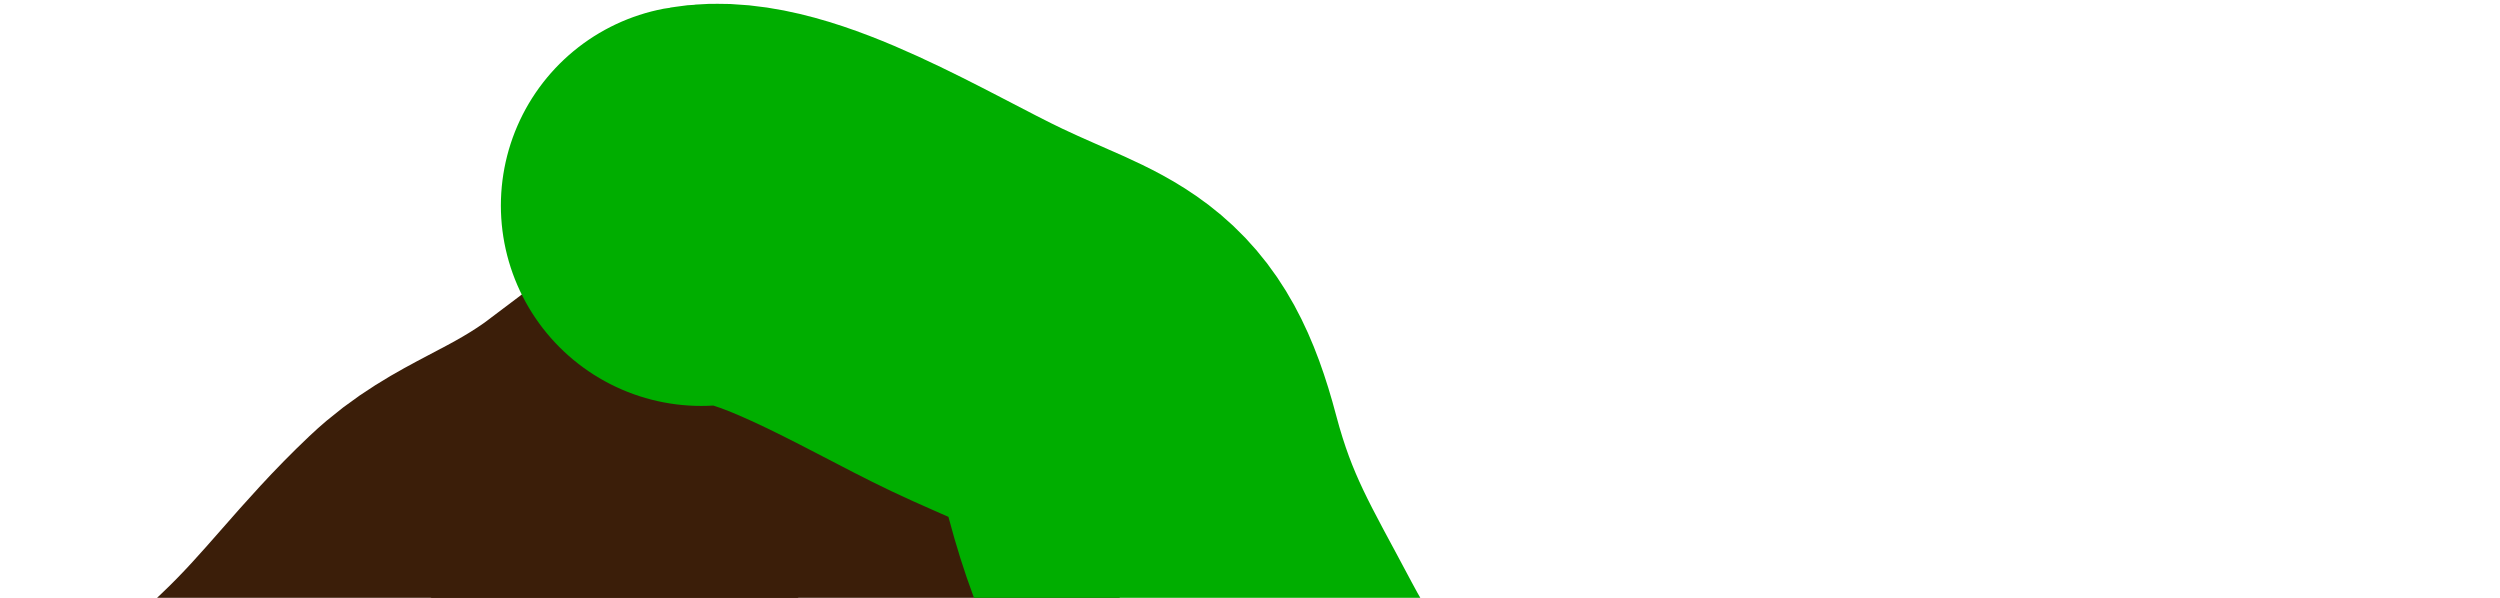 <?xml version="1.0" encoding="UTF-8" standalone="no"?>
<!-- Created with Inkscape (http://www.inkscape.org/) -->
<svg
   xmlns:dc="http://purl.org/dc/elements/1.1/"
   xmlns:cc="http://web.resource.org/cc/"
   xmlns:rdf="http://www.w3.org/1999/02/22-rdf-syntax-ns#"
   xmlns:svg="http://www.w3.org/2000/svg"
   xmlns="http://www.w3.org/2000/svg"
   xmlns:sodipodi="http://sodipodi.sourceforge.net/DTD/sodipodi-0.dtd"
   xmlns:inkscape="http://www.inkscape.org/namespaces/inkscape"
   width="46"
   height="11"
   id="svg2"
   sodipodi:version="0.32"
   inkscape:version="0.45.1"
   sodipodi:docbase="/home/ahnfelt/Projects/Taboo"
   sodipodi:docname="test.svg"
   inkscape:output_extension="org.inkscape.output.svg.inkscape"
   version="1.0">
  <defs
     id="defs4">
    <pattern
       patternUnits="userSpaceOnUse"
       width="48.5"
       height="15.924"
       patternTransform="translate(-0.177,0.3)"
       id="pattern9044">
      <path
         id="path7097"
         d="M 1.144,0.381 C -0.085,1.705 1.386,3.601 1.131,5.145 C 0.338,6.82 1.325,8.165 2.35,9.392 C 3.116,10.815 4.227,12.112 5.843,12.555 C 7.807,13.195 9.832,13.586 11.879,13.791 C 13.637,14.256 15.503,13.941 17.224,14.619 C 19.976,15.439 22.932,15.461 25.695,14.681 C 27.816,14.428 29.98,14.706 32.054,14.085 C 33.803,13.607 34.97,11.976 36.675,11.323 C 39.095,10.303 41.73,10.052 44.224,9.299 C 45.501,8.256 47.347,7.438 47.647,5.622 C 48.551,3.947 46.165,3.18 45.82,1.75 C 44.653,1.093 45.752,-0.699 46.063,0.895 C 46.535,2.472 48.493,3.232 48.5,4.95 C 48.368,6.929 46.847,8.315 45.286,9.336 C 44.025,10.467 42.157,10.301 40.627,10.837 C 37.981,11.288 35.454,12.419 33.49,14.265 C 31.515,15.128 29.317,15.211 27.19,15.208 C 25.126,15.281 23.145,16.116 21.054,15.884 C 18.364,15.926 15.879,14.537 13.179,14.709 C 10.95,14.185 8.615,14.215 6.451,13.398 C 4.682,13.029 3.112,12.007 2.189,10.439 C 1.592,8.883 -0.314,7.903 0.263,6.014 C 0.994,4.363 -0.307,2.781 0.07,1.102 C 0.041,0.393 0.626,-0.532 1.144,0.381 z "
         style="fill:#2b1100;fill-opacity:1;fill-rule:nonzero;stroke:none;stroke-width:19.396;stroke-miterlimit:4;stroke-dasharray:19.396, 19.396;stroke-dashoffset:0;stroke-opacity:1" />
    </pattern>
  </defs>
  <sodipodi:namedview
     id="base"
     pagecolor="#ffffff"
     bordercolor="#666666"
     borderopacity="1.0"
     gridtolerance="10000"
     guidetolerance="10"
     objecttolerance="10"
     inkscape:pageopacity="0.0"
     inkscape:pageshadow="2"
     inkscape:zoom="1"
     inkscape:cx="134.52208"
     inkscape:cy="-35.096784"
     inkscape:document-units="px"
     inkscape:current-layer="collisionLayer"
     showgrid="true"
     showguides="true"
     showborder="false"
     borderlayer="false"
     inkscape:showpageshadow="true"
     gridempcolor="#0000d3"
     gridempopacity="0.376"
     inkscape:window-width="1440"
     inkscape:window-height="850"
     inkscape:window-x="0"
     inkscape:window-y="0" />
  <g
     inkscape:groupmode="layer"
     id="backLayer"
     inkscape:label="Back"
     style="display:inline">
    <path
       style="fill:#2b1100;fill-rule:evenodd;stroke:#3b1e09;stroke-width:7.374px;stroke-linecap:butt;stroke-linejoin:miter;stroke-opacity:1"
       d="M 11.274,8.778 C 11.809,8.652 17.523,13.095 19.054,14.545 C 20.652,16.058 22.719,17.695 24.128,19.03 C 25.705,20.523 26.908,21.663 28.187,22.874 C 29.919,24.514 31.431,25.305 33.261,27.039 C 34.628,28.334 36.695,28.998 37.997,29.922 C 39.777,31.186 41.034,32.478 42.056,33.446 C 43.201,34.53 44.317,35.587 45.439,36.65 C 46.578,37.729 47.611,38.386 48.484,39.213 C 49.703,40.368 51.621,41.223 52.543,42.096 C 53.76,43.248 55.803,43.64 57.279,44.339 C 58.784,45.051 60.392,45.493 62.015,46.261 C 63.598,47.01 64.944,48.156 66.412,48.503 C 67.388,48.734 68.527,50.827 69.118,51.387 C 70.482,52.678 71.497,52.998 72.839,54.27 C 74.235,55.591 75.943,56.795 76.899,57.473 C 77.975,58.238 79.795,59.486 80.958,60.036 C 82.894,60.953 84.466,61.698 86.37,62.599 C 87.557,63.161 89.543,63.511 91.106,63.881 C 92.801,64.282 93.43,65.072 95.165,65.482 C 96.558,65.812 97.949,66.641 98.886,67.084 C 100.294,67.751 102.262,68.044 103.622,68.366 C 105.426,68.793 106.755,70.169 108.358,70.929 C 109.982,71.697 111.63,73.066 113.094,74.453 C 114.731,76.003 116.218,76.474 118.506,77.015 C 120.78,77.554 123.26,77.656 125.61,77.656 C 127.521,77.656 129.285,78.297 131.361,78.297 C 133.467,78.297 135.615,79.258 137.788,79.258 C 140.082,79.258 142.444,79.578 144.892,79.578 C 147.372,79.578 149.853,79.578 152.334,79.578 C 156.852,79.578 161.526,78.938 166.203,78.938 C 169.675,78.938 173.024,77.916 176.351,77.015 C 178.554,76.419 180.453,76.605 182.778,76.054 C 184.743,75.589 187.449,75.734 189.205,75.734 C 192.109,75.734 194.766,75.414 197.662,75.414 C 199.692,75.414 201.722,75.414 203.751,75.414 C 206.927,75.414 210.543,74.308 213.561,73.492 C 217.073,72.541 220.598,71.745 224.048,70.929 C 226.874,70.259 230.043,69.349 232.843,68.686 C 235.002,68.175 237.27,66.56 239.27,65.803 C 241.3,65.034 244.231,64.671 246.712,64.201 C 247.276,64.094 247.84,63.987 248.403,63.881 C 251.139,63.363 254.16,62.79 256.86,62.279 C 258.838,61.904 260.971,60.653 262.949,59.716 C 264.878,58.803 266.393,58.566 268.023,57.794 C 269.844,56.932 271.627,56.195 273.436,54.911 C 275.495,53.448 278.375,52.753 280.539,51.387 C 283.488,49.525 286.122,48.903 288.996,47.542 C 291.067,46.562 294.267,46.031 296.438,45.62 C 298.581,45.214 300.844,44.174 302.527,43.378 C 304.069,42.648 305.916,41.534 307.601,41.135 C 309.379,40.714 311.859,38.752 313.014,37.931 C 314.721,36.719 315.896,35.893 317.073,34.407 C 318.573,32.513 320.019,31.938 321.47,30.563 C 323.273,28.856 326.087,26.336 327.559,24.476 C 329.018,22.635 331.113,21.111 332.295,19.991 C 333.53,18.822 335.178,17.944 336.354,17.108 C 337.407,16.36 339.161,15.195 340.075,14.545 C 341.529,13.513 342.279,12.458 343.12,11.662 C 344.492,10.362 346.524,10.701 348.532,10.701 C 350.767,10.701 351.185,11.778 351.577,13.264 C 351.947,14.667 352.598,15.852 352.93,17.108 C 353.377,18.801 353.819,20.476 354.283,22.234 C 354.788,24.148 355.298,25.171 355.298,27.359 C 355.298,29.068 355.298,30.777 355.298,32.485 C 355.298,34.536 355.564,36.307 355.974,38.252 C 356.339,39.977 356.313,41.811 356.313,43.698 C 356.313,45.707 355.594,46.621 354.283,47.863 C 352.517,49.535 351.961,51.299 350.9,53.309 C 349.648,55.681 350.034,56.371 347.517,58.755 C 344.954,61.183 342.51,63.497 340.075,65.803 C 338.681,67.124 337.155,68.278 335.678,69.327 C 333.76,70.689 332.83,74.143 331.619,76.054 C 329.442,79.49 325.87,82.3 322.485,84.704 C 319.449,86.861 315.607,87.445 312.337,89.51 C 305.553,93.793 299.176,98.45 293.394,103.926 C 290.649,106.525 286.169,108.199 282.569,109.052 C 275.221,110.791 267.363,112.25 260.243,114.498 C 253.696,116.565 243.858,119.303 236.902,119.303 C 233.687,119.303 230.065,119.881 227.092,120.585 C 223.495,121.436 219.603,122.186 215.929,122.186 C 210.183,122.186 203.317,123.678 197.662,124.749 C 193.343,125.567 189.087,124.68 184.808,126.031 C 180.51,127.388 173.097,127.312 168.571,127.312 C 163.046,127.312 157.52,127.312 151.995,127.312 C 145.441,127.312 138.351,127.36 132.037,126.031 C 130.807,125.772 129.557,125.604 128.316,125.39 C 127.751,125.293 127.189,125.177 126.625,125.07 C 121.1,124.023 114.954,123.408 109.711,121.546 C 106.793,120.509 103.402,119.972 100.578,119.303 C 97.552,118.587 94.252,117.485 91.106,116.74 C 90.655,116.634 90.204,116.527 89.753,116.42 C 89.425,116.342 89.076,116.42 88.738,116.42 C 83.149,116.42 77.823,114.498 72.163,114.498 C 69.175,114.498 66.426,113.091 63.706,112.576 C 60.82,112.029 57.788,110.142 54.911,109.052 C 54.533,108.909 54.234,108.624 53.896,108.411 C 50.894,106.516 49.248,105.611 46.792,103.285 C 43.886,100.533 40.959,97.44 38.335,94.956 C 36.309,93.037 33.595,90.146 31.232,87.908 C 30.668,87.374 30.104,86.84 29.54,86.306 C 26.845,83.753 24.169,80.958 22.775,77.656 C 22.158,76.196 21.1,74.485 20.407,73.171 C 19.32,71.112 18.138,68.598 16.686,66.764 C 15.074,64.728 13.959,61.559 13.303,59.075 C 13.104,58.321 12.852,57.58 12.627,56.833 C 12.499,56.409 12.401,55.978 12.288,55.551 C 11.777,53.615 11.402,52.194 10.935,50.425 C 10.483,48.713 9.678,47.265 9.244,45.62 C 8.812,43.984 7.966,42.702 7.553,41.135 C 7.077,39.333 6.231,37.761 5.861,36.009 C 5.44,34.016 4.508,32.64 4.508,30.883 C 4.508,29.171 3.831,28.215 3.831,26.398 C 3.831,24.872 3.109,22.381 2.817,21.273 C 2.46,19.922 2.928,17.647 3.155,16.788 C 3.504,15.466 4.461,14.589 5.523,13.584 C 6.561,12.6 7.159,11.714 8.229,10.701 C 9.062,9.912 10.002,9.742 11.274,8.778 z "
       id="path3155" />
    <path
       style="opacity:1;fill:none;fill-rule:evenodd;stroke:#00ae00;stroke-width:7.374px;stroke-linecap:round;stroke-linejoin:miter;stroke-opacity:1"
       d="M 12.903,3.782 C 14.163,3.543 16.502,5.005 17.977,5.704 C 19.864,6.597 20.473,6.511 21.021,8.587 C 21.45,10.209 21.978,11.04 22.713,12.431 C 23.471,13.868 24.429,15.018 25.419,15.955 C 26.609,17.082 28.394,18.132 29.478,19.159 C 30.886,20.492 32.226,22.402 33.199,23.324 C 34.231,24.301 35.335,25.296 36.582,25.887 C 38.227,26.666 39.607,27.79 40.98,29.09 C 42.097,30.148 42.23,30.915 43.347,31.973 C 44.612,33.171 46.014,34.037 47.745,34.857 C 48.196,35.07 48.647,35.284 49.098,35.497 C 51.443,36.608 54.519,37.427 56.202,39.021 C 57.559,40.307 58.021,40.224 58.908,41.905 C 59.777,43.551 61.13,44.512 61.953,46.069 C 62.748,47.577 66.471,48.678 68.041,49.273 C 70.915,50.362 73.883,51.137 76.837,51.836 C 78.844,52.311 80.668,54.269 82.587,55.36 C 84.763,56.596 86.364,58.336 88.676,58.884 C 90.874,59.404 93.261,61.091 96.118,61.767 C 98.473,62.324 100.628,63.155 102.884,63.689 C 104.894,64.165 106.072,65.725 108.296,66.252 C 110.287,66.724 112.305,67.67 114.047,68.495 C 116.076,69.456 118.652,70.328 120.812,70.737 C 122.636,71.083 124.206,72.024 125.548,72.659 C 127.447,73.559 129.669,73.824 131.975,74.261 C 134.759,74.788 137.137,75.222 140.094,75.222 C 141.732,75.222 144.206,75.875 145.506,76.183 C 147.51,76.658 149.648,75.863 151.595,75.863 C 153.612,75.863 155.591,75.543 157.684,75.543 C 159.701,75.543 161.632,75.222 163.773,75.222 C 165.69,75.222 167.607,75.222 169.524,75.222 C 171.215,75.222 172.906,75.222 174.598,75.222 C 176.954,75.222 179.268,75.543 181.701,75.543 C 183.91,75.543 185.538,75.307 187.452,74.581 C 188.987,74 190.555,73.62 192.526,73.62 C 194.078,73.62 195.921,73.3 197.6,73.3 C 199.292,73.3 200.983,73.3 202.674,73.3 C 204.246,73.3 206.178,72.39 207.748,72.019 C 209.426,71.621 211.289,71.303 212.484,70.737 C 214.85,69.617 217.925,69.282 220.265,68.174 C 222.04,67.333 223.476,67.014 225.339,66.572 C 227.131,66.148 229.294,65.716 231.089,65.291 C 232.857,64.873 234.506,64.955 235.825,64.33 C 237.14,63.708 238.226,63.513 239.884,62.728 C 241.558,61.936 242.673,61.628 244.282,60.486 C 245.477,59.636 247.115,58.824 248.341,58.243 C 250.823,57.068 253.373,56.181 255.783,55.039 C 257.73,54.118 261.186,54.243 262.887,53.438 C 264.16,52.835 265.711,52.208 267.285,51.836 C 268.761,51.486 270.605,50.649 272.359,50.234 C 274.399,49.751 276.067,48.795 278.109,48.312 C 280.651,47.71 283.722,46.766 286.228,45.749 C 288.05,45.009 290.225,44.322 292.317,43.827 C 294.638,43.277 296.871,42.989 298.744,42.545 C 300.598,42.106 301.355,41.046 303.142,40.623 C 304.784,40.234 306.534,39.019 307.877,38.701 C 309.46,38.326 310.558,37.431 311.937,36.779 C 313.428,36.073 314.752,34.292 315.319,33.575 C 316.255,32.394 317.208,30.825 318.364,29.731 C 319.669,28.495 320.278,26.637 321.408,25.566 C 322.885,24.168 324.423,22.391 325.806,21.081 C 326.974,19.975 328.352,18.99 329.527,17.877 C 330.949,16.531 332.092,15.768 333.586,14.354 C 334.92,13.09 335.928,12.456 337.307,11.15 C 338.247,10.26 339.773,8.918 340.69,8.267 C 341.965,7.361 343.119,6.956 344.411,6.344 C 345.415,5.869 346.703,4.565 347.117,3.782 C 347.459,3.134 347.736,3.586 348.132,3.461"
       id="path10040" />
  </g>
  <g
     inkscape:groupmode="layer"
     id="frontLayer"
     inkscape:label="Front"
     style="display:inline" />
  <g
     inkscape:label="Collision"
     inkscape:groupmode="layer"
     id="collisionLayer"
     transform="translate(10.5,-1031.862)"
     style="stroke:#0000c8;stroke-opacity:1;display:none"
     sodipodi:insensitive="true">
    <path
       style="fill:none;fill-rule:evenodd;stroke:#000064;stroke-width:10;stroke-linecap:butt;stroke-linejoin:miter;stroke-miterlimit:4;stroke-dasharray:none;stroke-opacity:1"
       d="M -0.236,1037.181 C 37.651,1073.062 37.651,1073.062 37.651,1073.062 C 113.424,1108.942 113.424,1108.942 113.424,1108.942 C 189.198,1108.942 189.198,1108.942 189.198,1108.942 C 302.857,1073.062 302.857,1073.062 302.857,1073.062 C 340.744,1037.181 340.744,1037.181 340.744,1037.181"
       id="path2193" />
  </g>
</svg>
